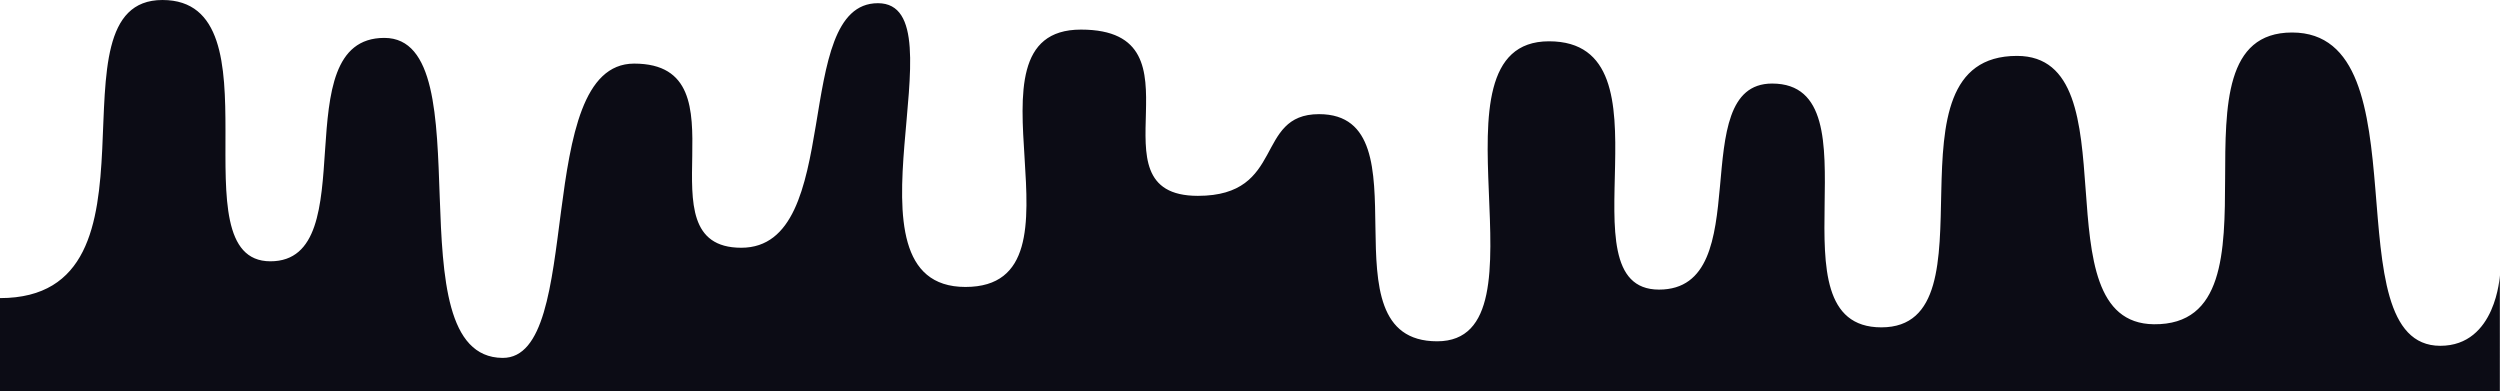 <svg id="Layer_1" data-name="Layer 1" xmlns="http://www.w3.org/2000/svg" viewBox="0 0 500 78.26"><defs><style>.cls-1{fill:#0c0c15;}</style></defs><title>paint-drip-bottom</title><path class="cls-1" d="M0,181.36c35.21,0,8.49-59.62,32.49-59.62S34.91,174,54.08,174s2.41-44.68,22.79-44.68,1.29,63.8,23.63,64c16.67.15,5.8-58.86,26.33-58.86,23.25,0,.6,36.83,21.43,36.83s9.82-48.91,27.32-48.91-9.2,56.75,17.51,56.75-2.86-51.47,23.1-51.47.9,33.25,23.39,33.25c17.59,0,11.25-16.34,24.23-16.34,22.27,0-.07,45.43,23.62,45.43S283.84,130,309.8,130s1.95,49.66,22,49.66,4.92-41.21,22.62-41.21c22,0-1.28,48.76,21.85,48.76,23.8,0-.88-54.29,27.13-54.29,23.54,0,3.95,53.44,27.38,53.67,28,.29.77-58.35,27.64-58.35s7.66,62.66,29.64,62.66c11.19,0,11.91-14.11,11.91-14.11V200H0Z" transform="translate(0 -121.74)"/></svg>